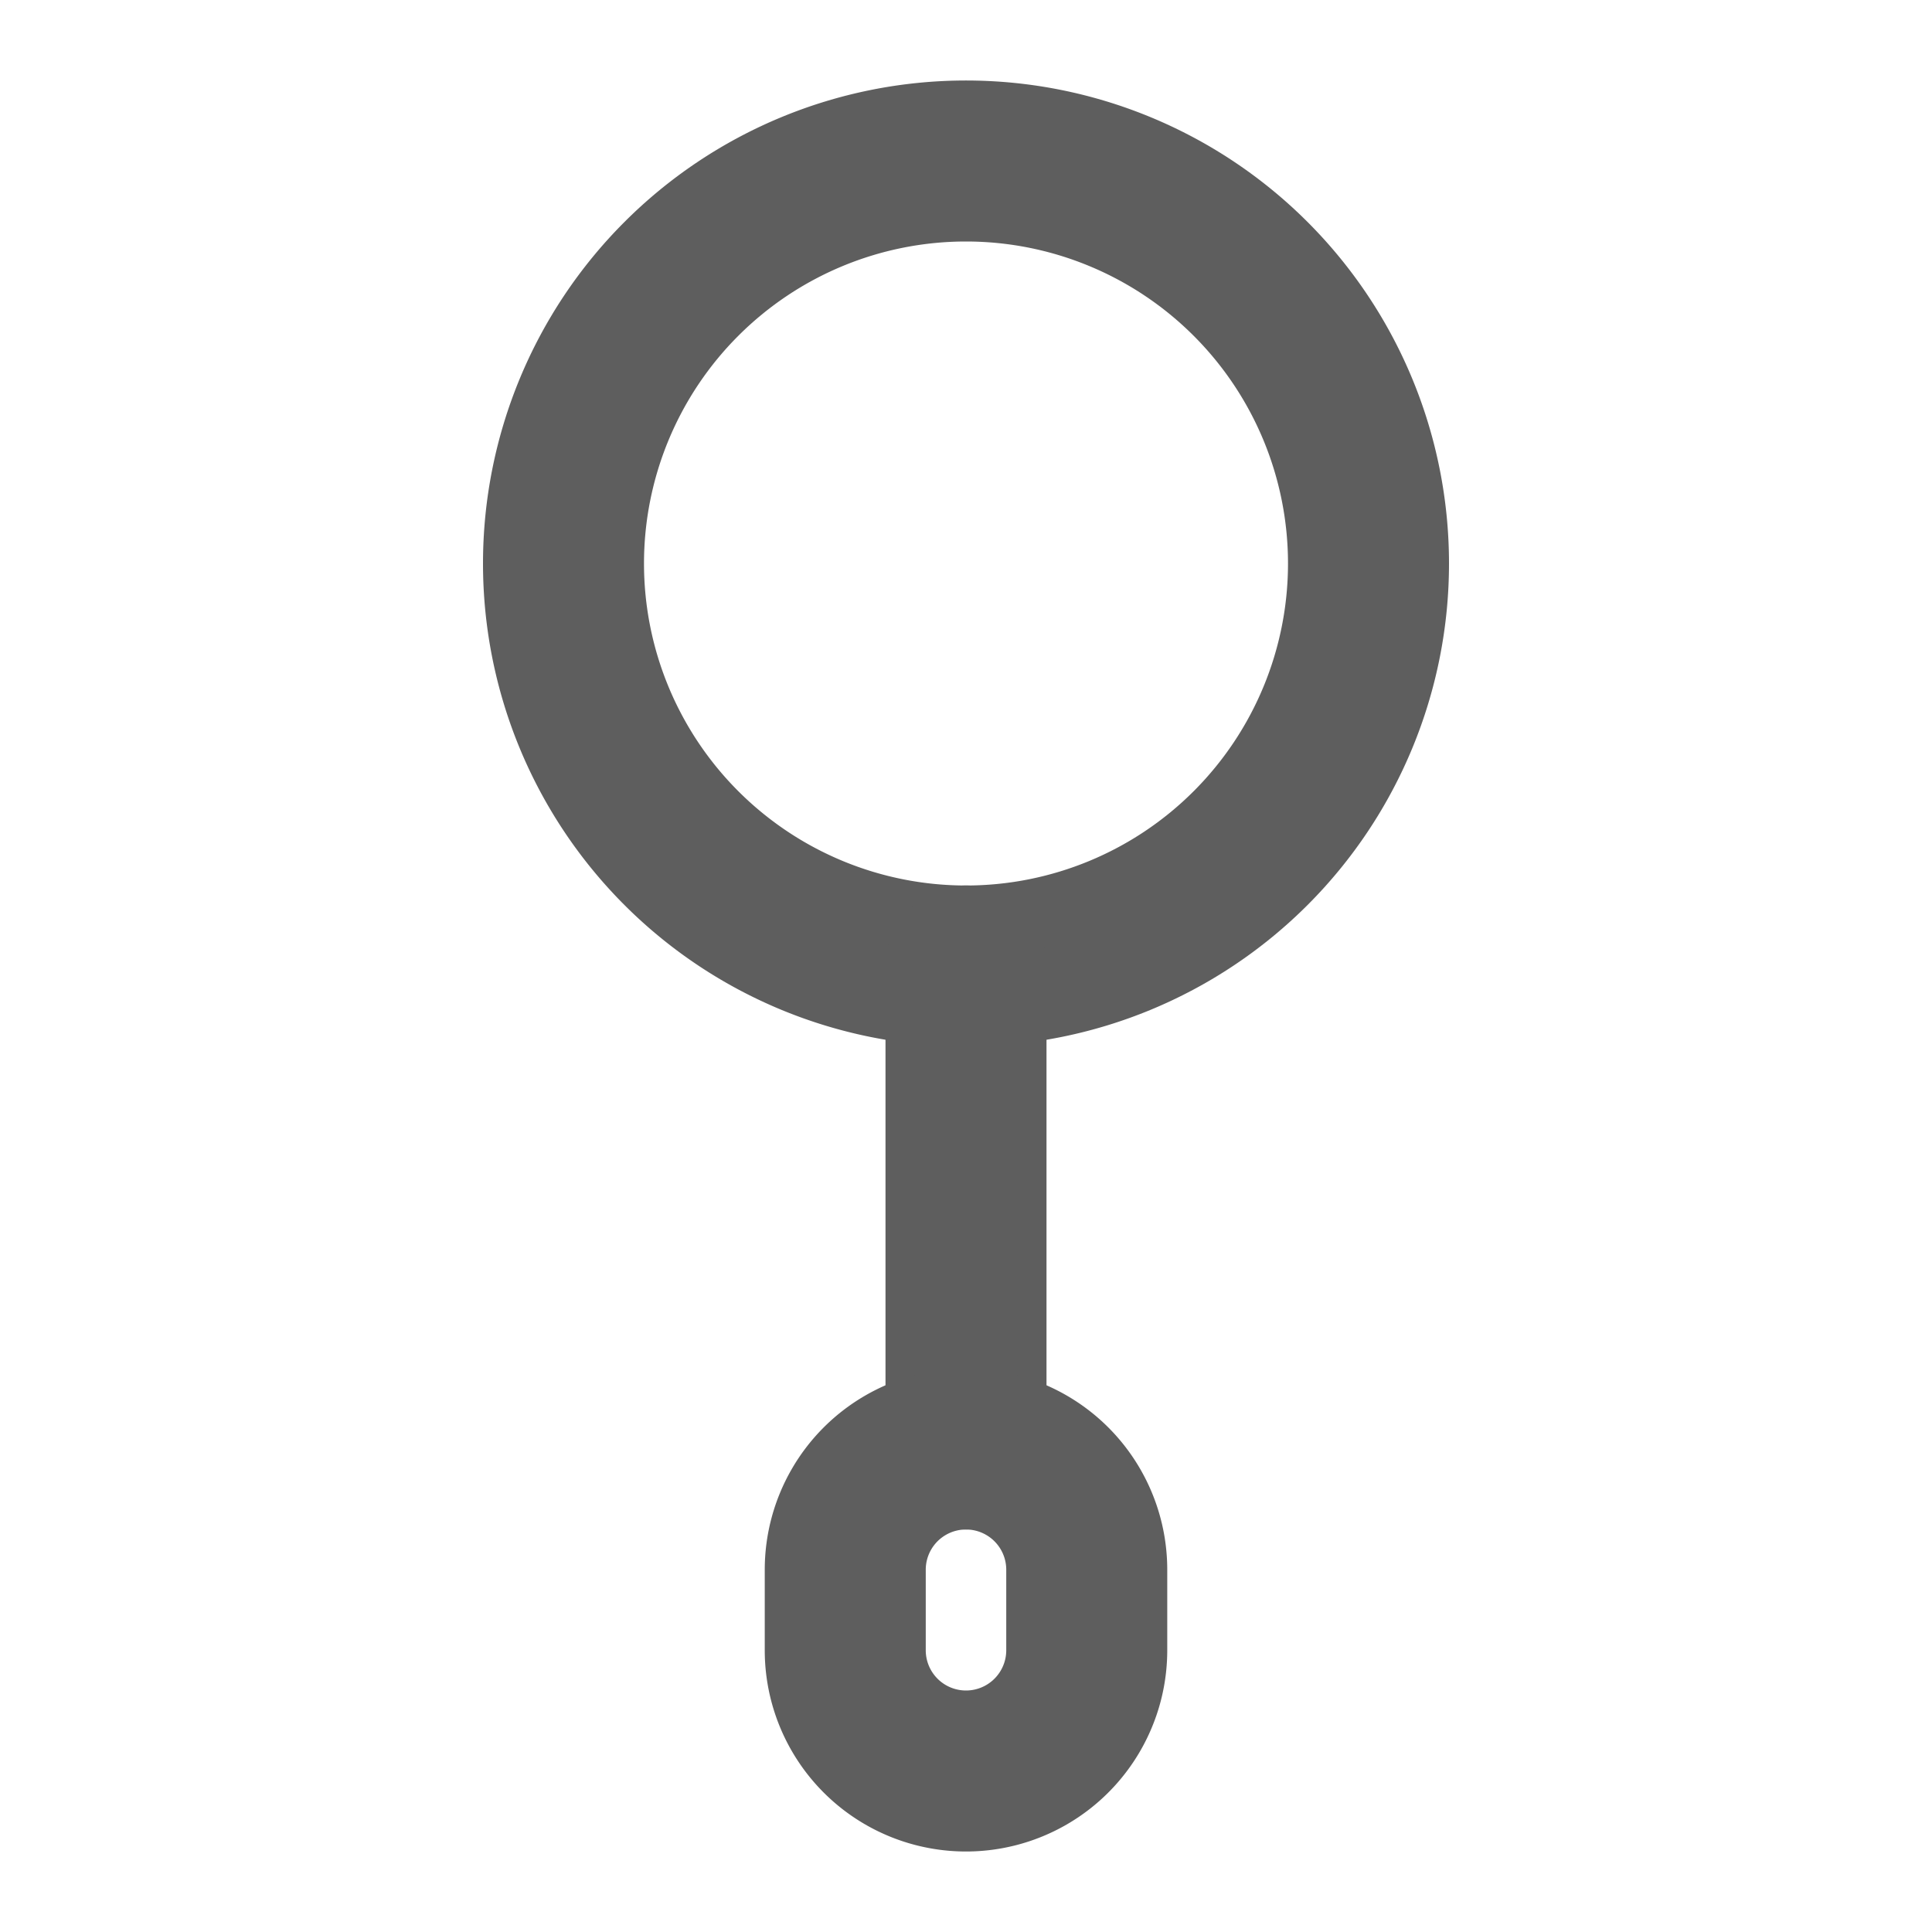 <svg width="80" height="80" fill="none" stroke="#5e5e5e" stroke-linecap="round" stroke-linejoin="round" stroke-width="2" viewBox="0 0 24 24" xmlns="http://www.w3.org/2000/svg">
  <path d="M17 7A5 5 0 1 0 7 7a5 5 0 0 0 10 0Z"></path>
  <path d="M12 12v6"></path>
  <path d="M13.5 19.5a1.5 1.5 0 0 0-3 0v1a1.5 1.5 0 0 0 3 0v-1Z"></path>
</svg>